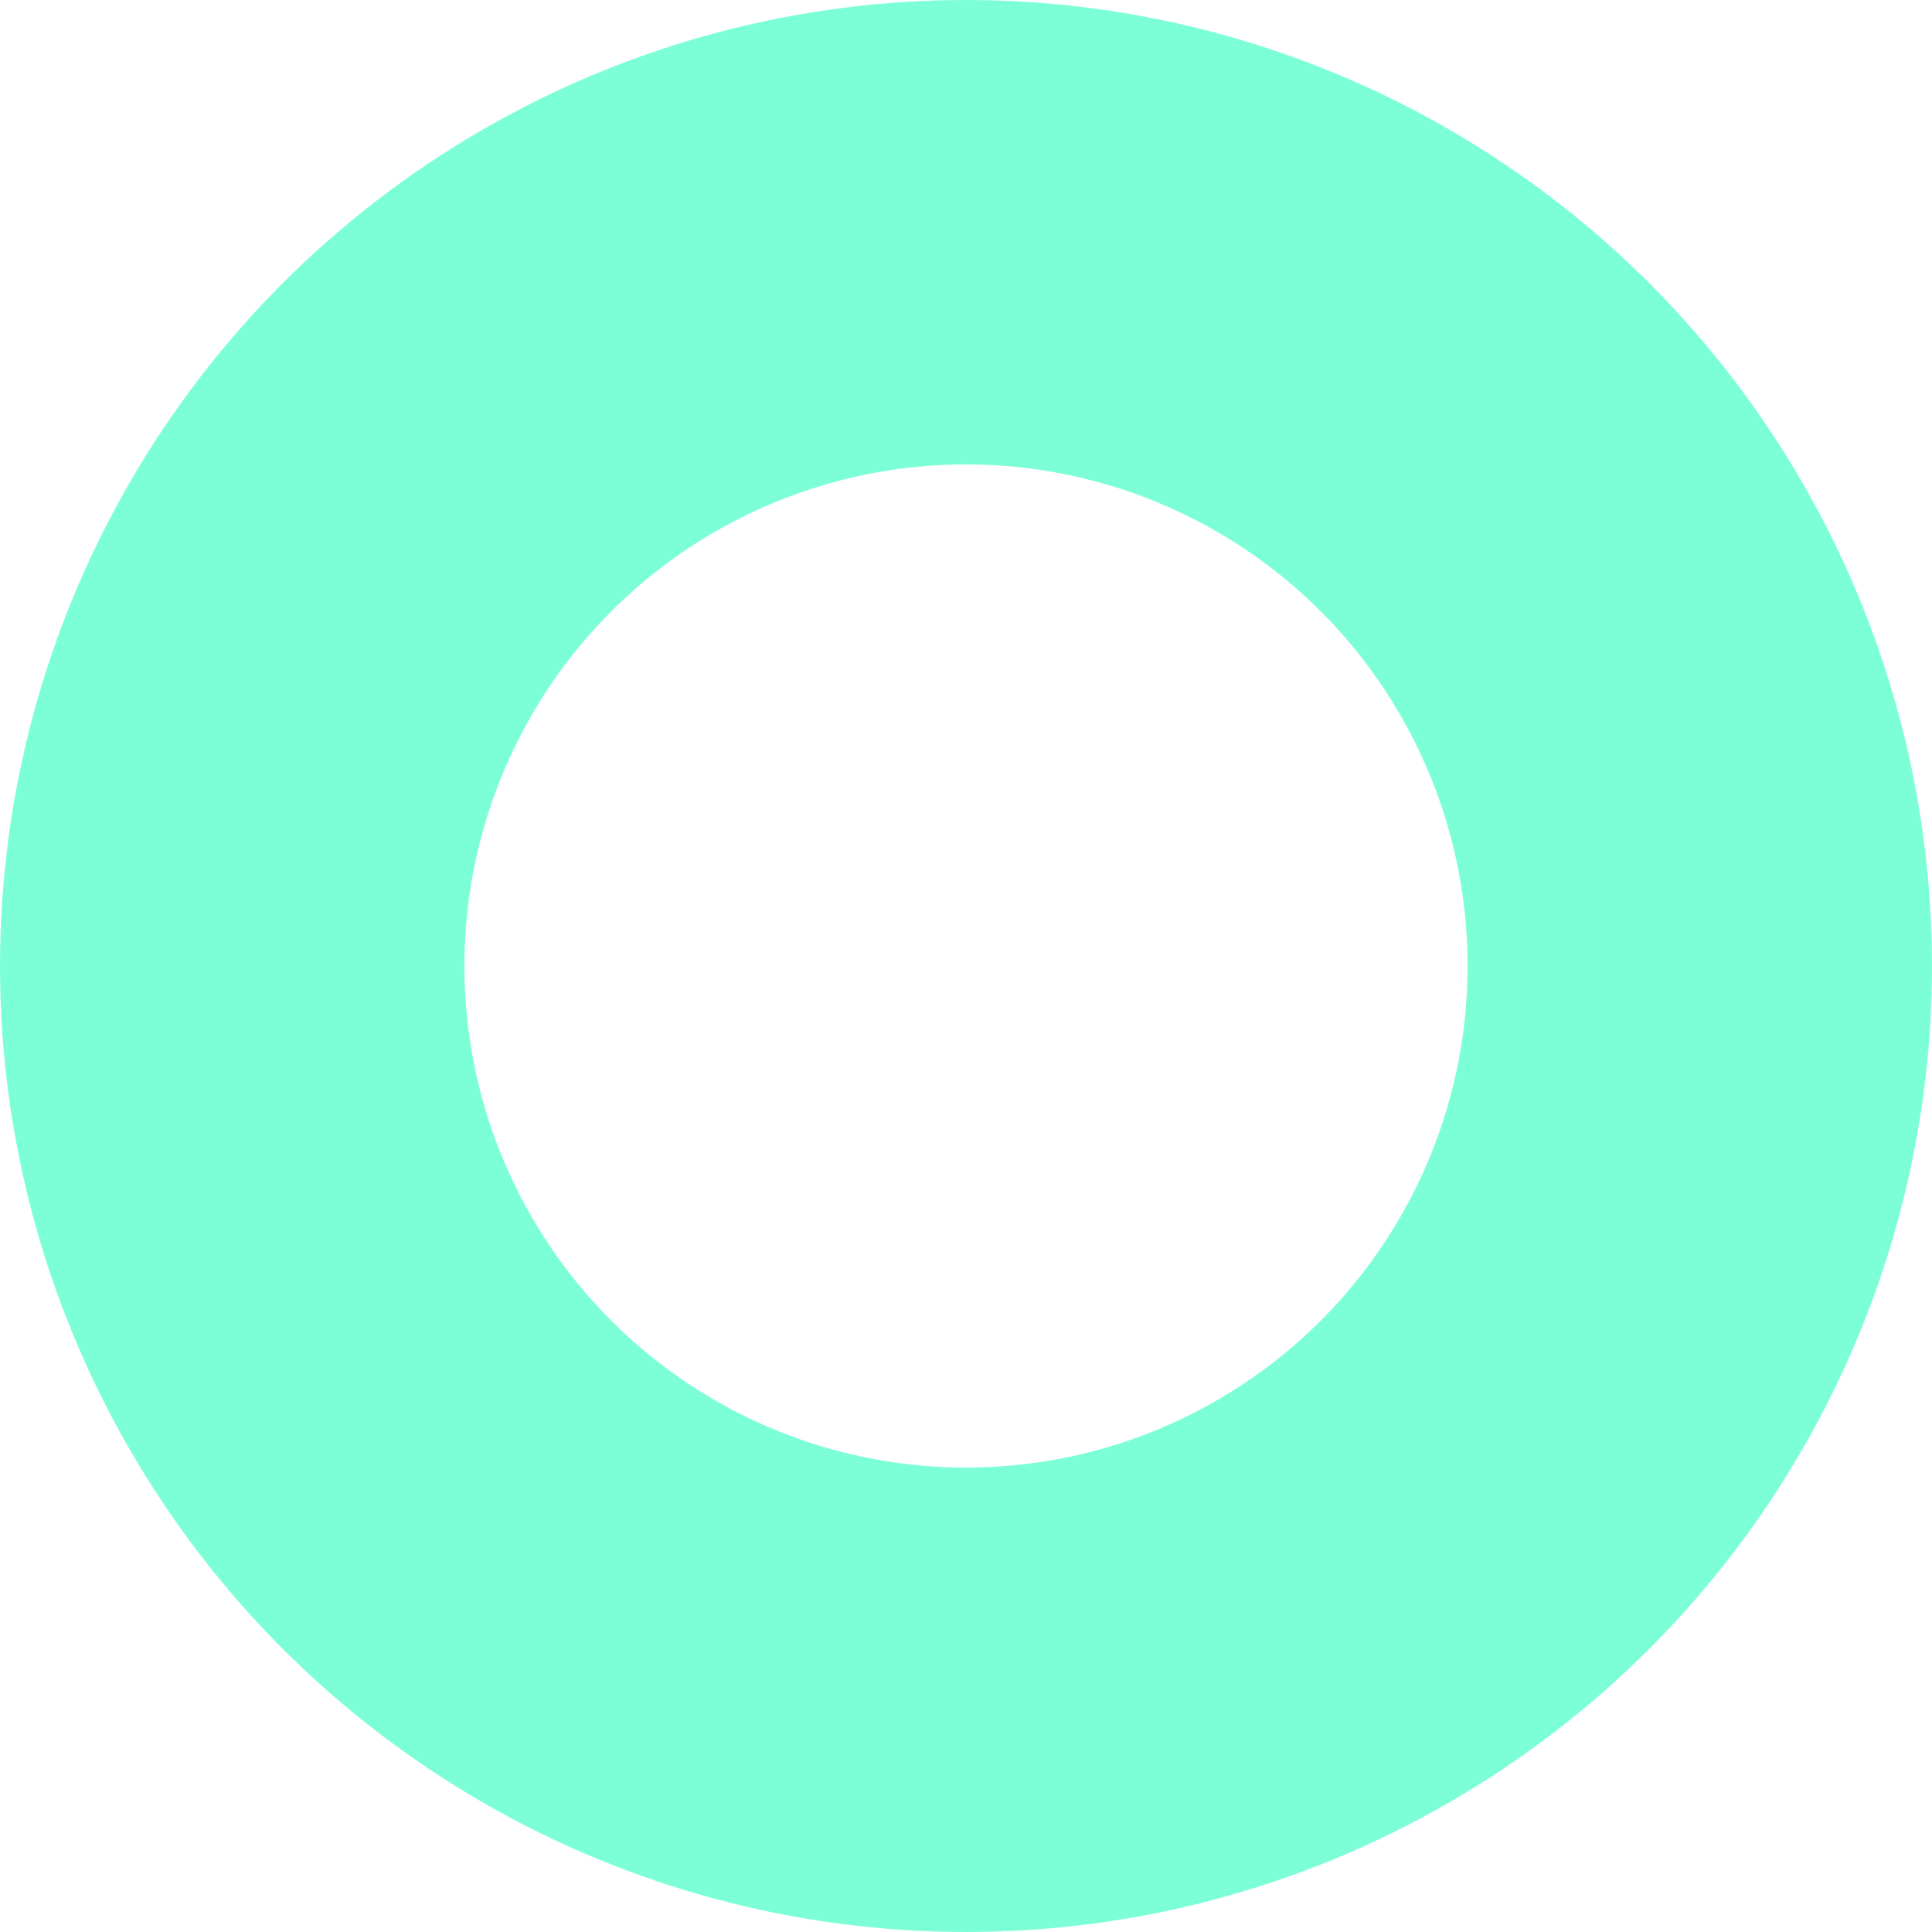 <svg xmlns="http://www.w3.org/2000/svg" width="104" height="104" viewBox="0 0 104 104">
  <g id="Ellipse_28" data-name="Ellipse 28" fill="none" stroke="#7cffd7" stroke-width="25">
    <circle cx="52" cy="52" r="52" stroke="none"/>
    <circle cx="52" cy="52" r="39.5" fill="none"/>
  </g>
</svg>
